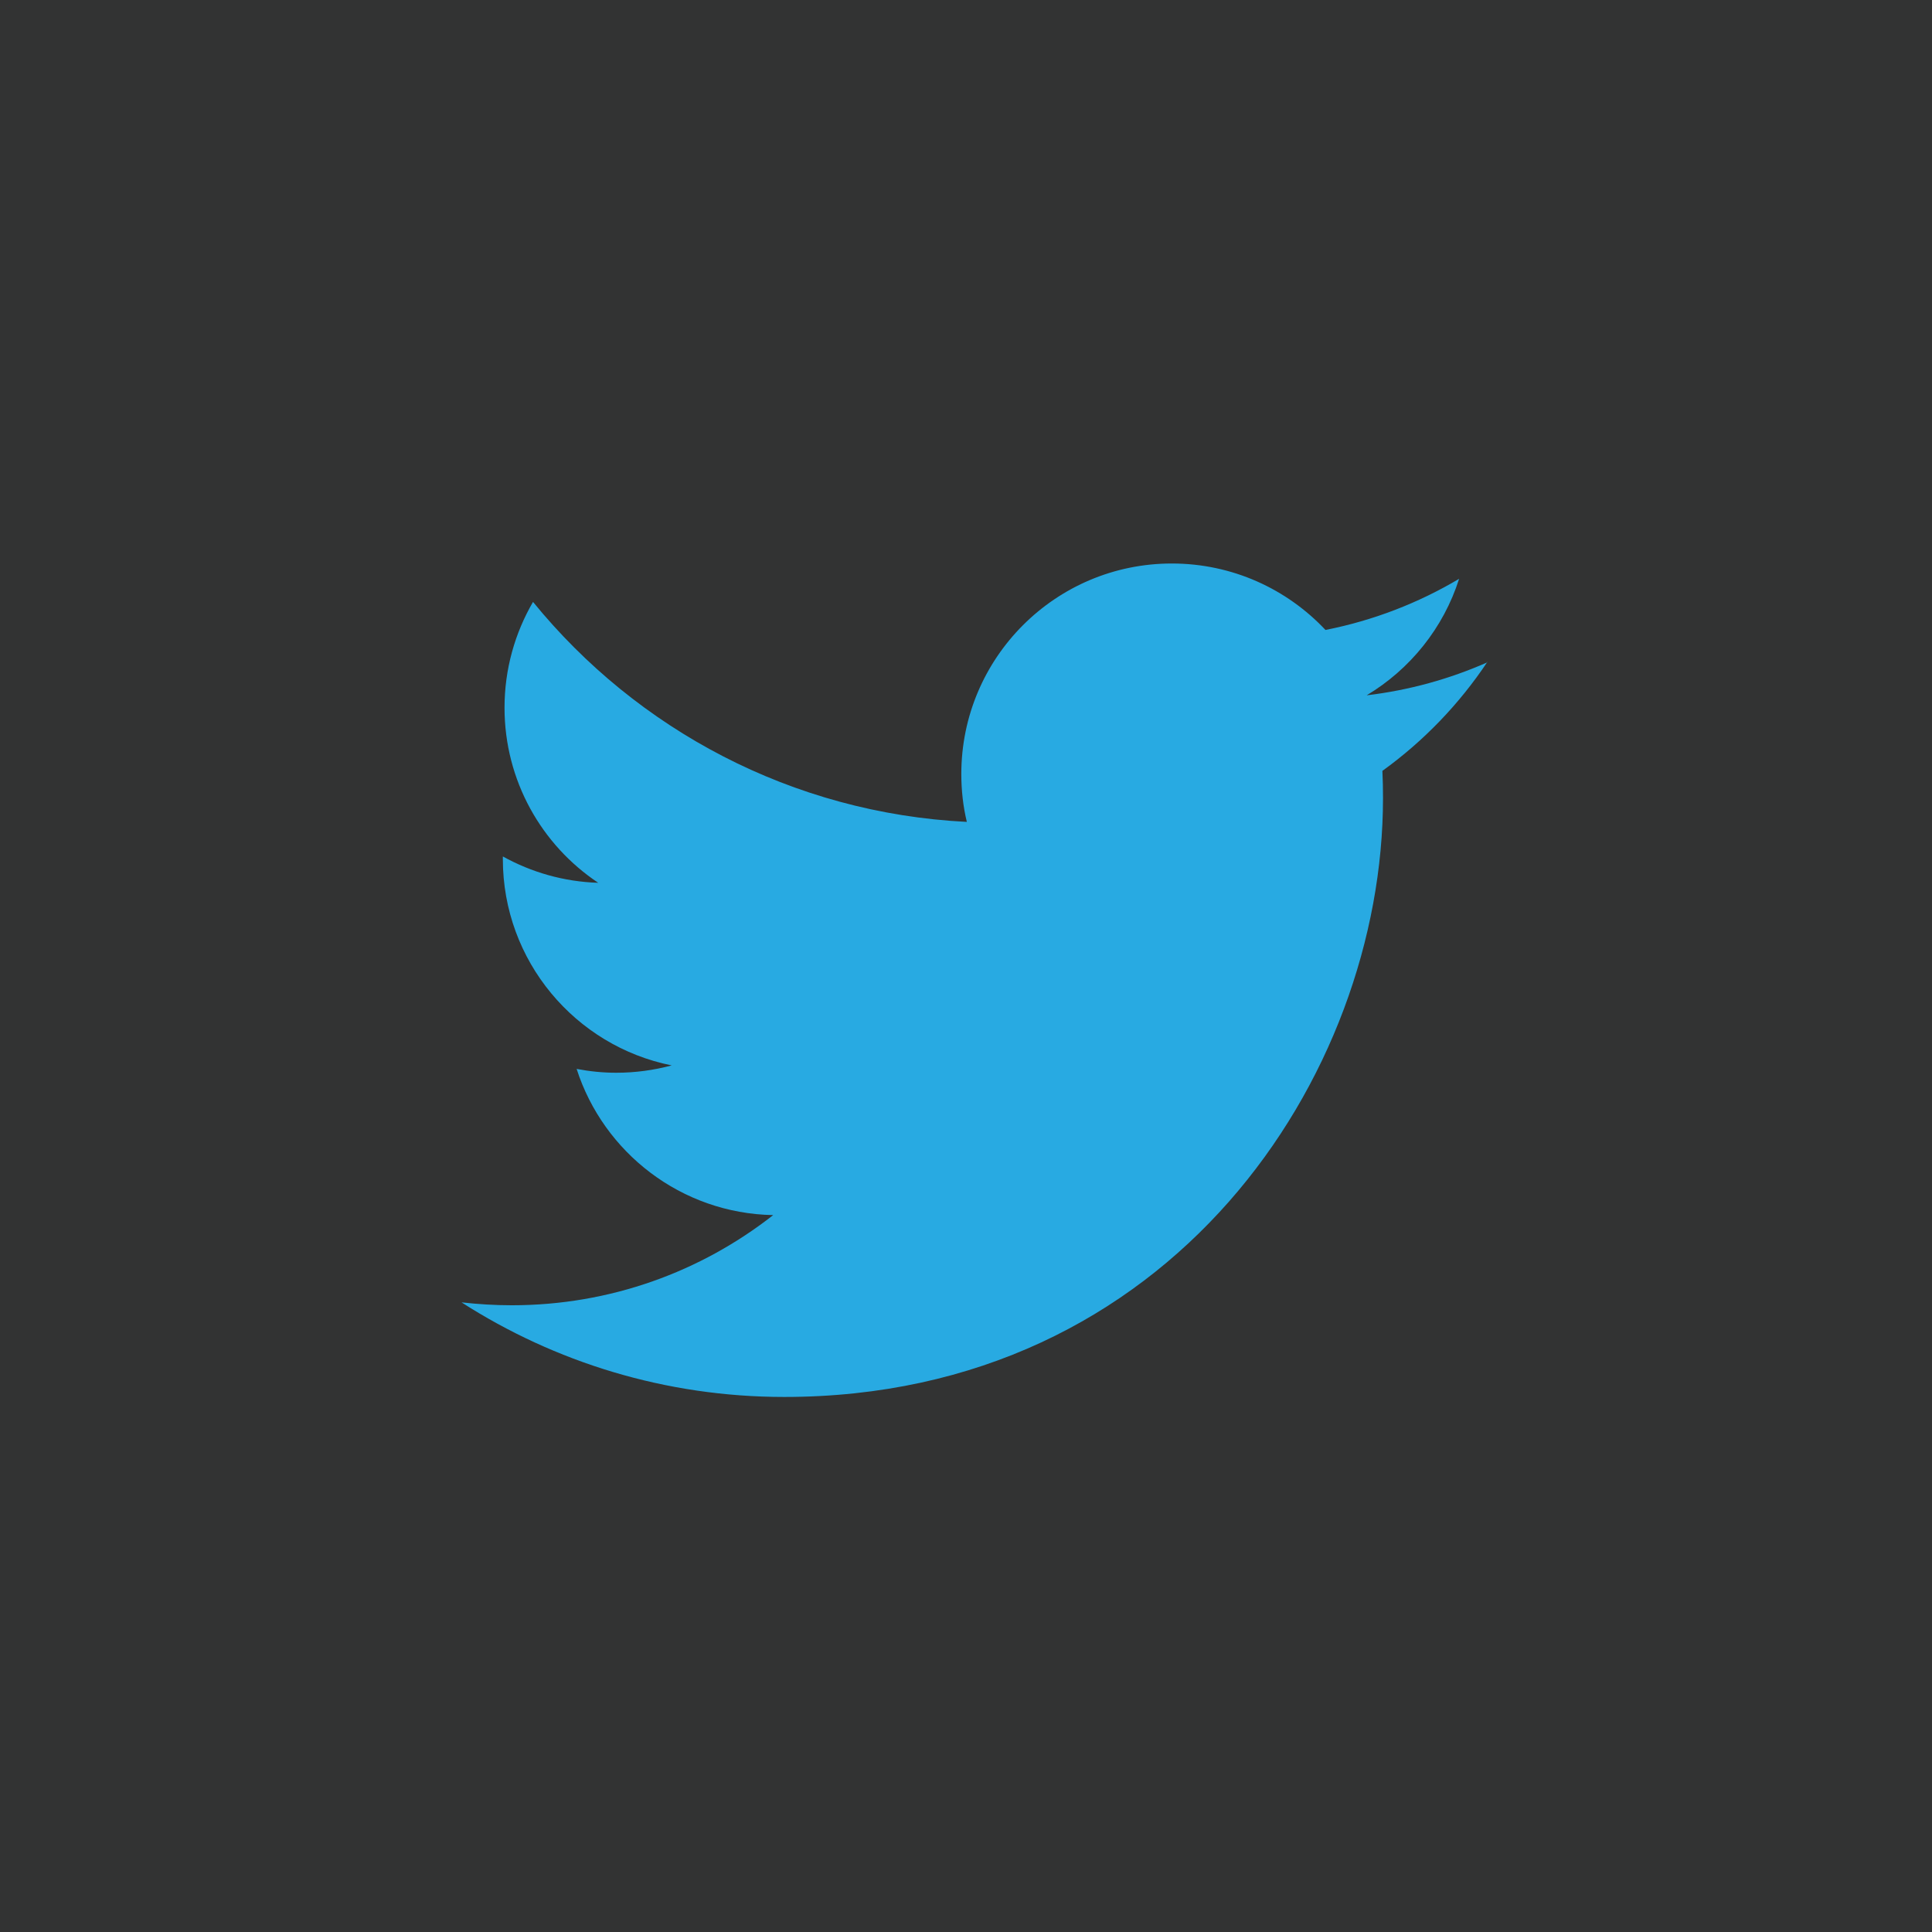 <svg xmlns="http://www.w3.org/2000/svg" width="120" height="120" viewBox="0 0 120 120"><path fill="#323333" d="M0 0h120v120H0z"/><g><path fill="#28AAE2" d="M92.397 41.133c-2.35 1.037-4.868 1.74-7.512 2.054 2.7-1.616 4.773-4.183 5.743-7.236-2.53 1.504-5.325 2.588-8.3 3.177C79.94 36.587 76.547 35 72.782 35c-7.217 0-13.073 5.857-13.073 13.073 0 1.027.113 2.025.343 2.976-10.868-.543-20.5-5.753-26.945-13.663-1.122 1.93-1.77 4.173-1.77 6.57 0 4.534 2.31 8.537 5.82 10.876-2.14-.066-4.156-.656-5.924-1.636v.162c0 6.33 4.506 11.618 10.486 12.816-1.093.294-2.253.456-3.44.456-.847 0-1.665-.086-2.463-.238 1.664 5.19 6.494 8.975 12.208 9.08-4.478 3.51-10.107 5.6-16.24 5.6-1.055 0-2.09-.066-3.118-.18 5.78 3.708 12.655 5.875 20.042 5.875 24.043 0 37.193-19.92 37.193-37.195 0-.57-.01-1.132-.038-1.692 2.558-1.844 4.772-4.145 6.522-6.77l.01.02z"/></g></svg>